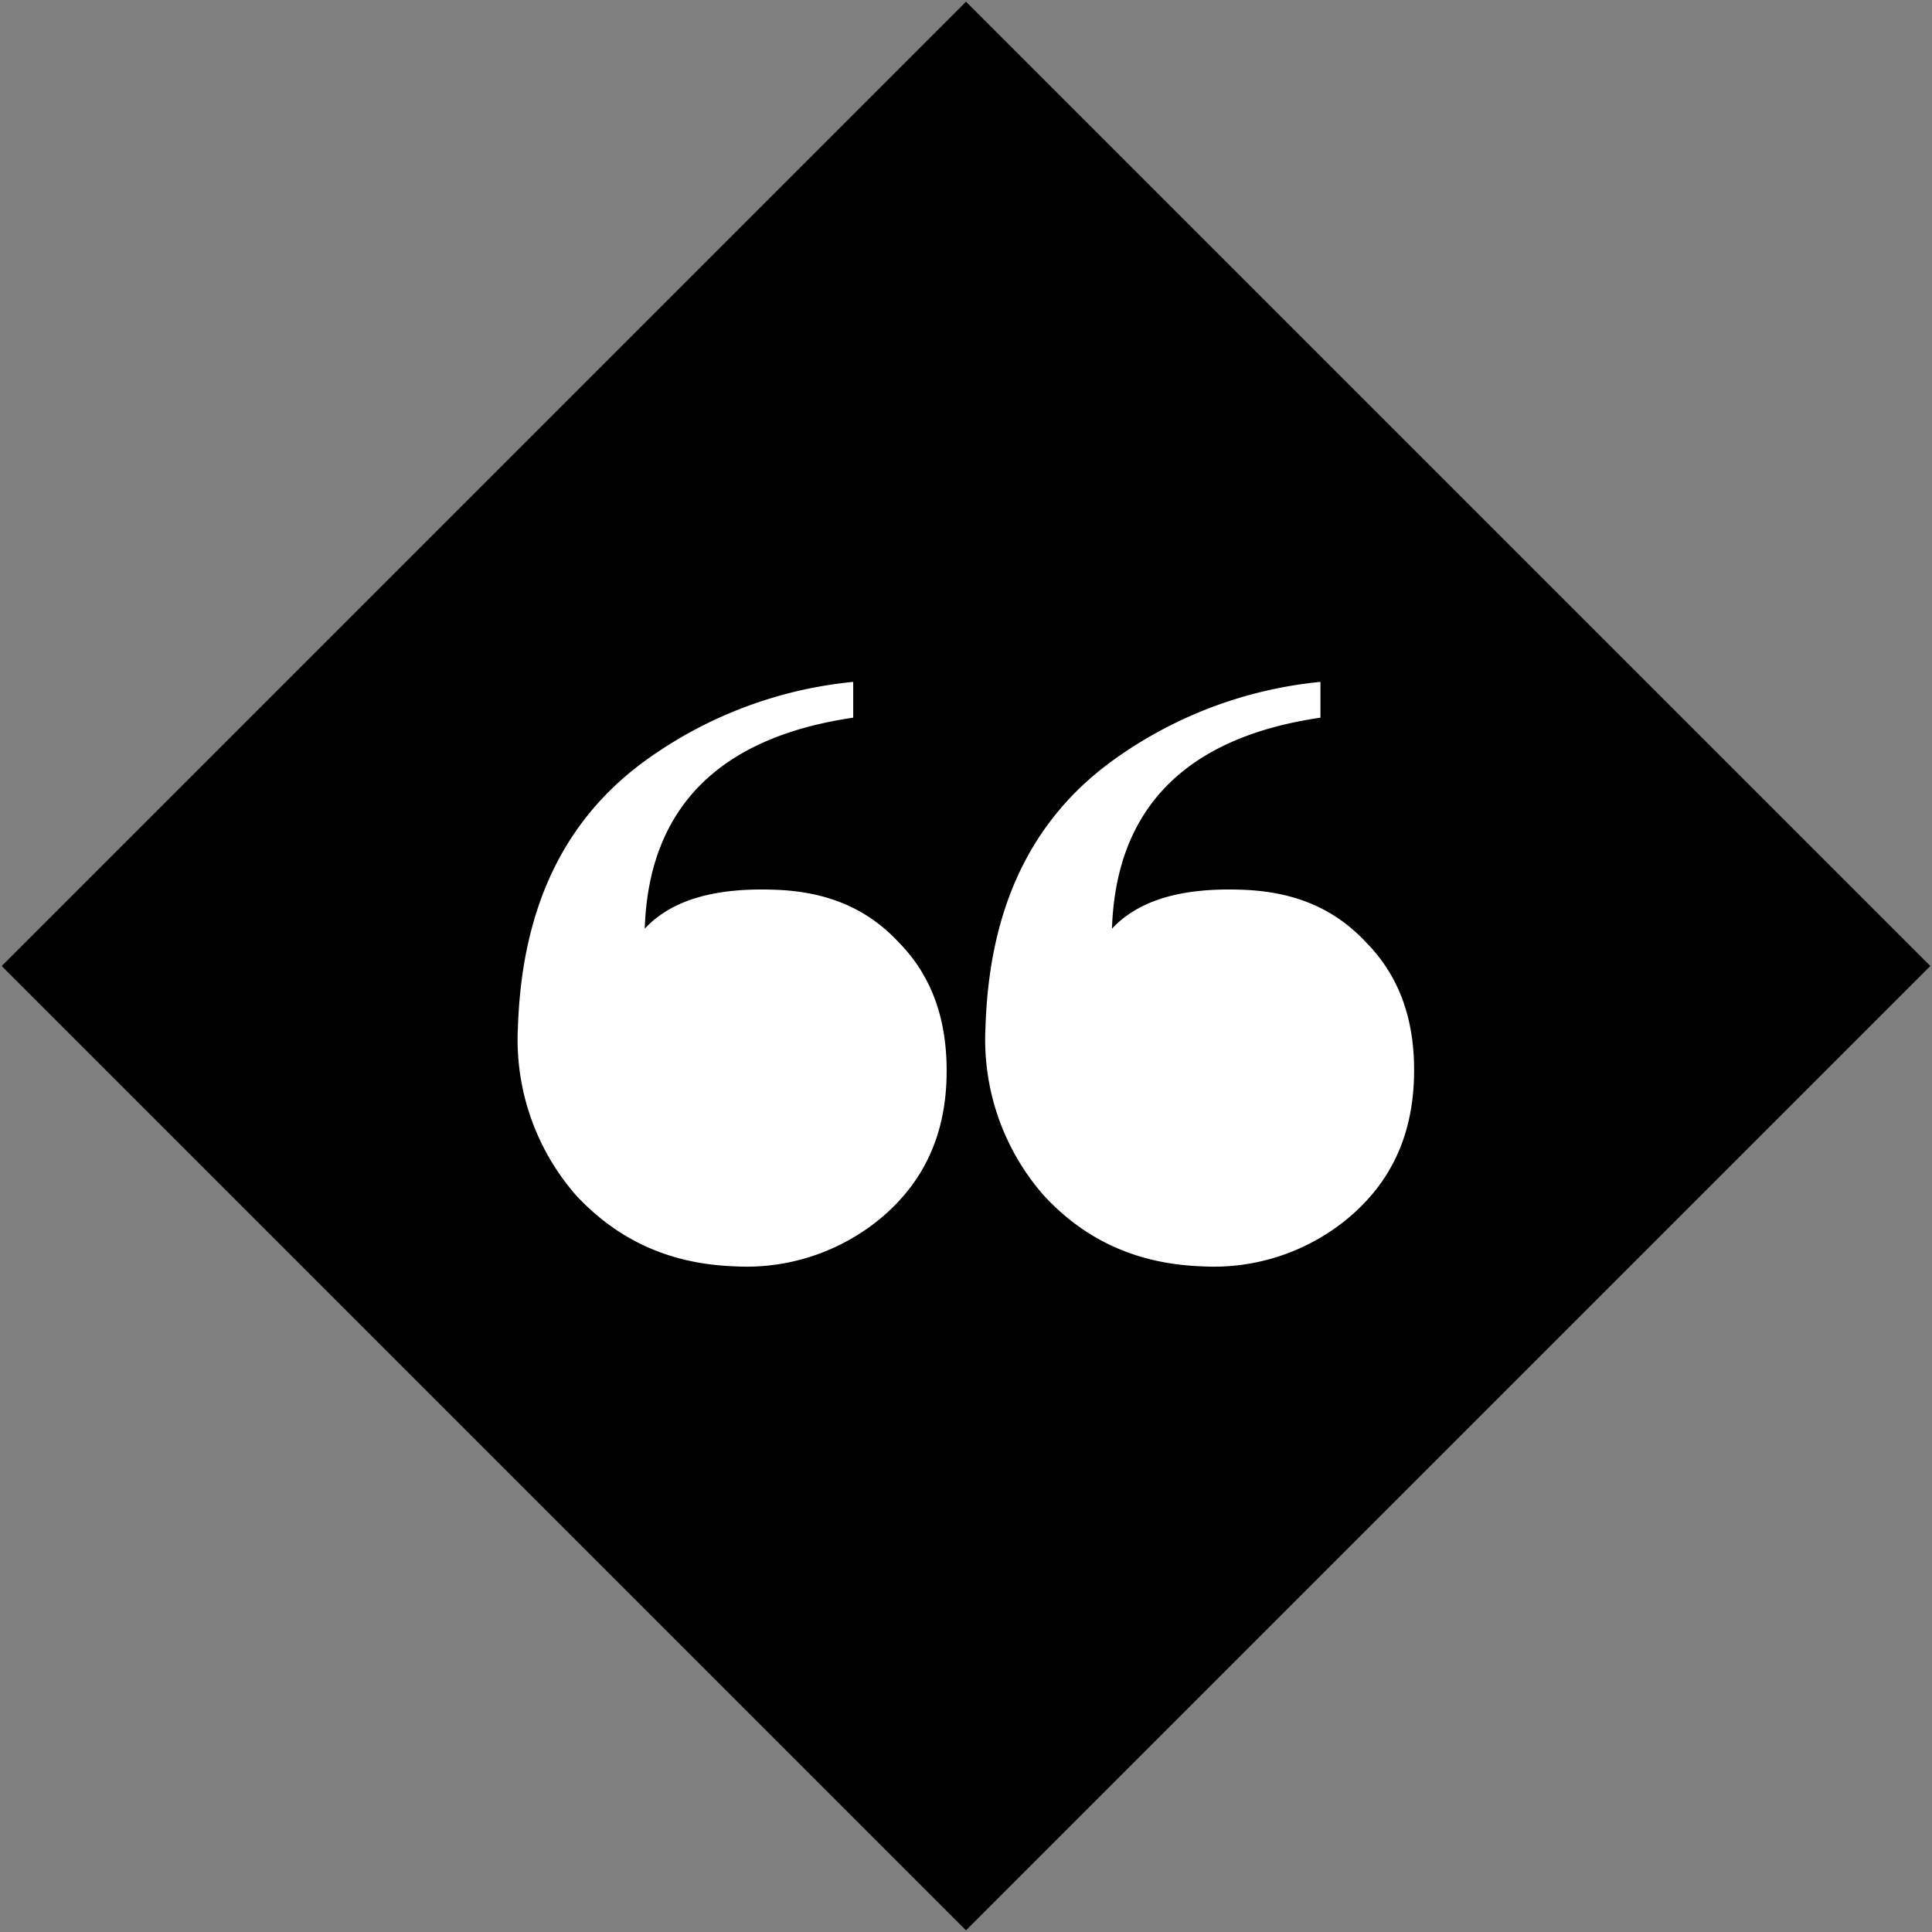 <svg width="68" height="68" color="#000" viewBox="0 0 68 68" xmlns="http://www.w3.org/2000/svg"><rect x="0" y="0" width="68" height="68" fill="#808080" stroke="none"/><title>Diamond icon</title><g fill="none" fill-rule="evenodd"><path fill="#000" d="M.059 34L34 .059 67.941 34 34 67.941z"/><path d="M27.214 31.314c1.842.053 3.273.627 4.411 1.845 1.212 1.227 1.746 2.827 1.69 4.8-.058 1.972-.769 3.595-2.257 4.87a7.397 7.397 0 0 1-5.193 1.742c-2.302-.08-4.119-.928-5.58-2.489a8.322 8.322 0 0 1-2.056-5.927c.141-4.21 1.625-7.323 4.523-9.412A14.942 14.942 0 0 1 30.03 24v1.26c-4.74.692-7.2 3.19-7.337 7.426.955-1.024 2.482-1.438 4.52-1.372zm16.445 0c1.843.053 3.274.627 4.419 1.85 1.211 1.227 1.753 2.827 1.689 4.8-.064 1.972-.775 3.595-2.263 4.866a7.397 7.397 0 0 1-5.193 1.741c-2.302-.08-4.119-.928-5.568-2.489a8.322 8.322 0 0 1-2.057-5.927c.13-4.21 1.613-7.323 4.512-9.412A14.933 14.933 0 0 1 46.475 24v1.26c-4.74.692-7.2 3.19-7.337 7.426.956-1.024 2.483-1.438 4.521-1.372z" fill="#FFF" fill-rule="nonzero"/></g></svg>